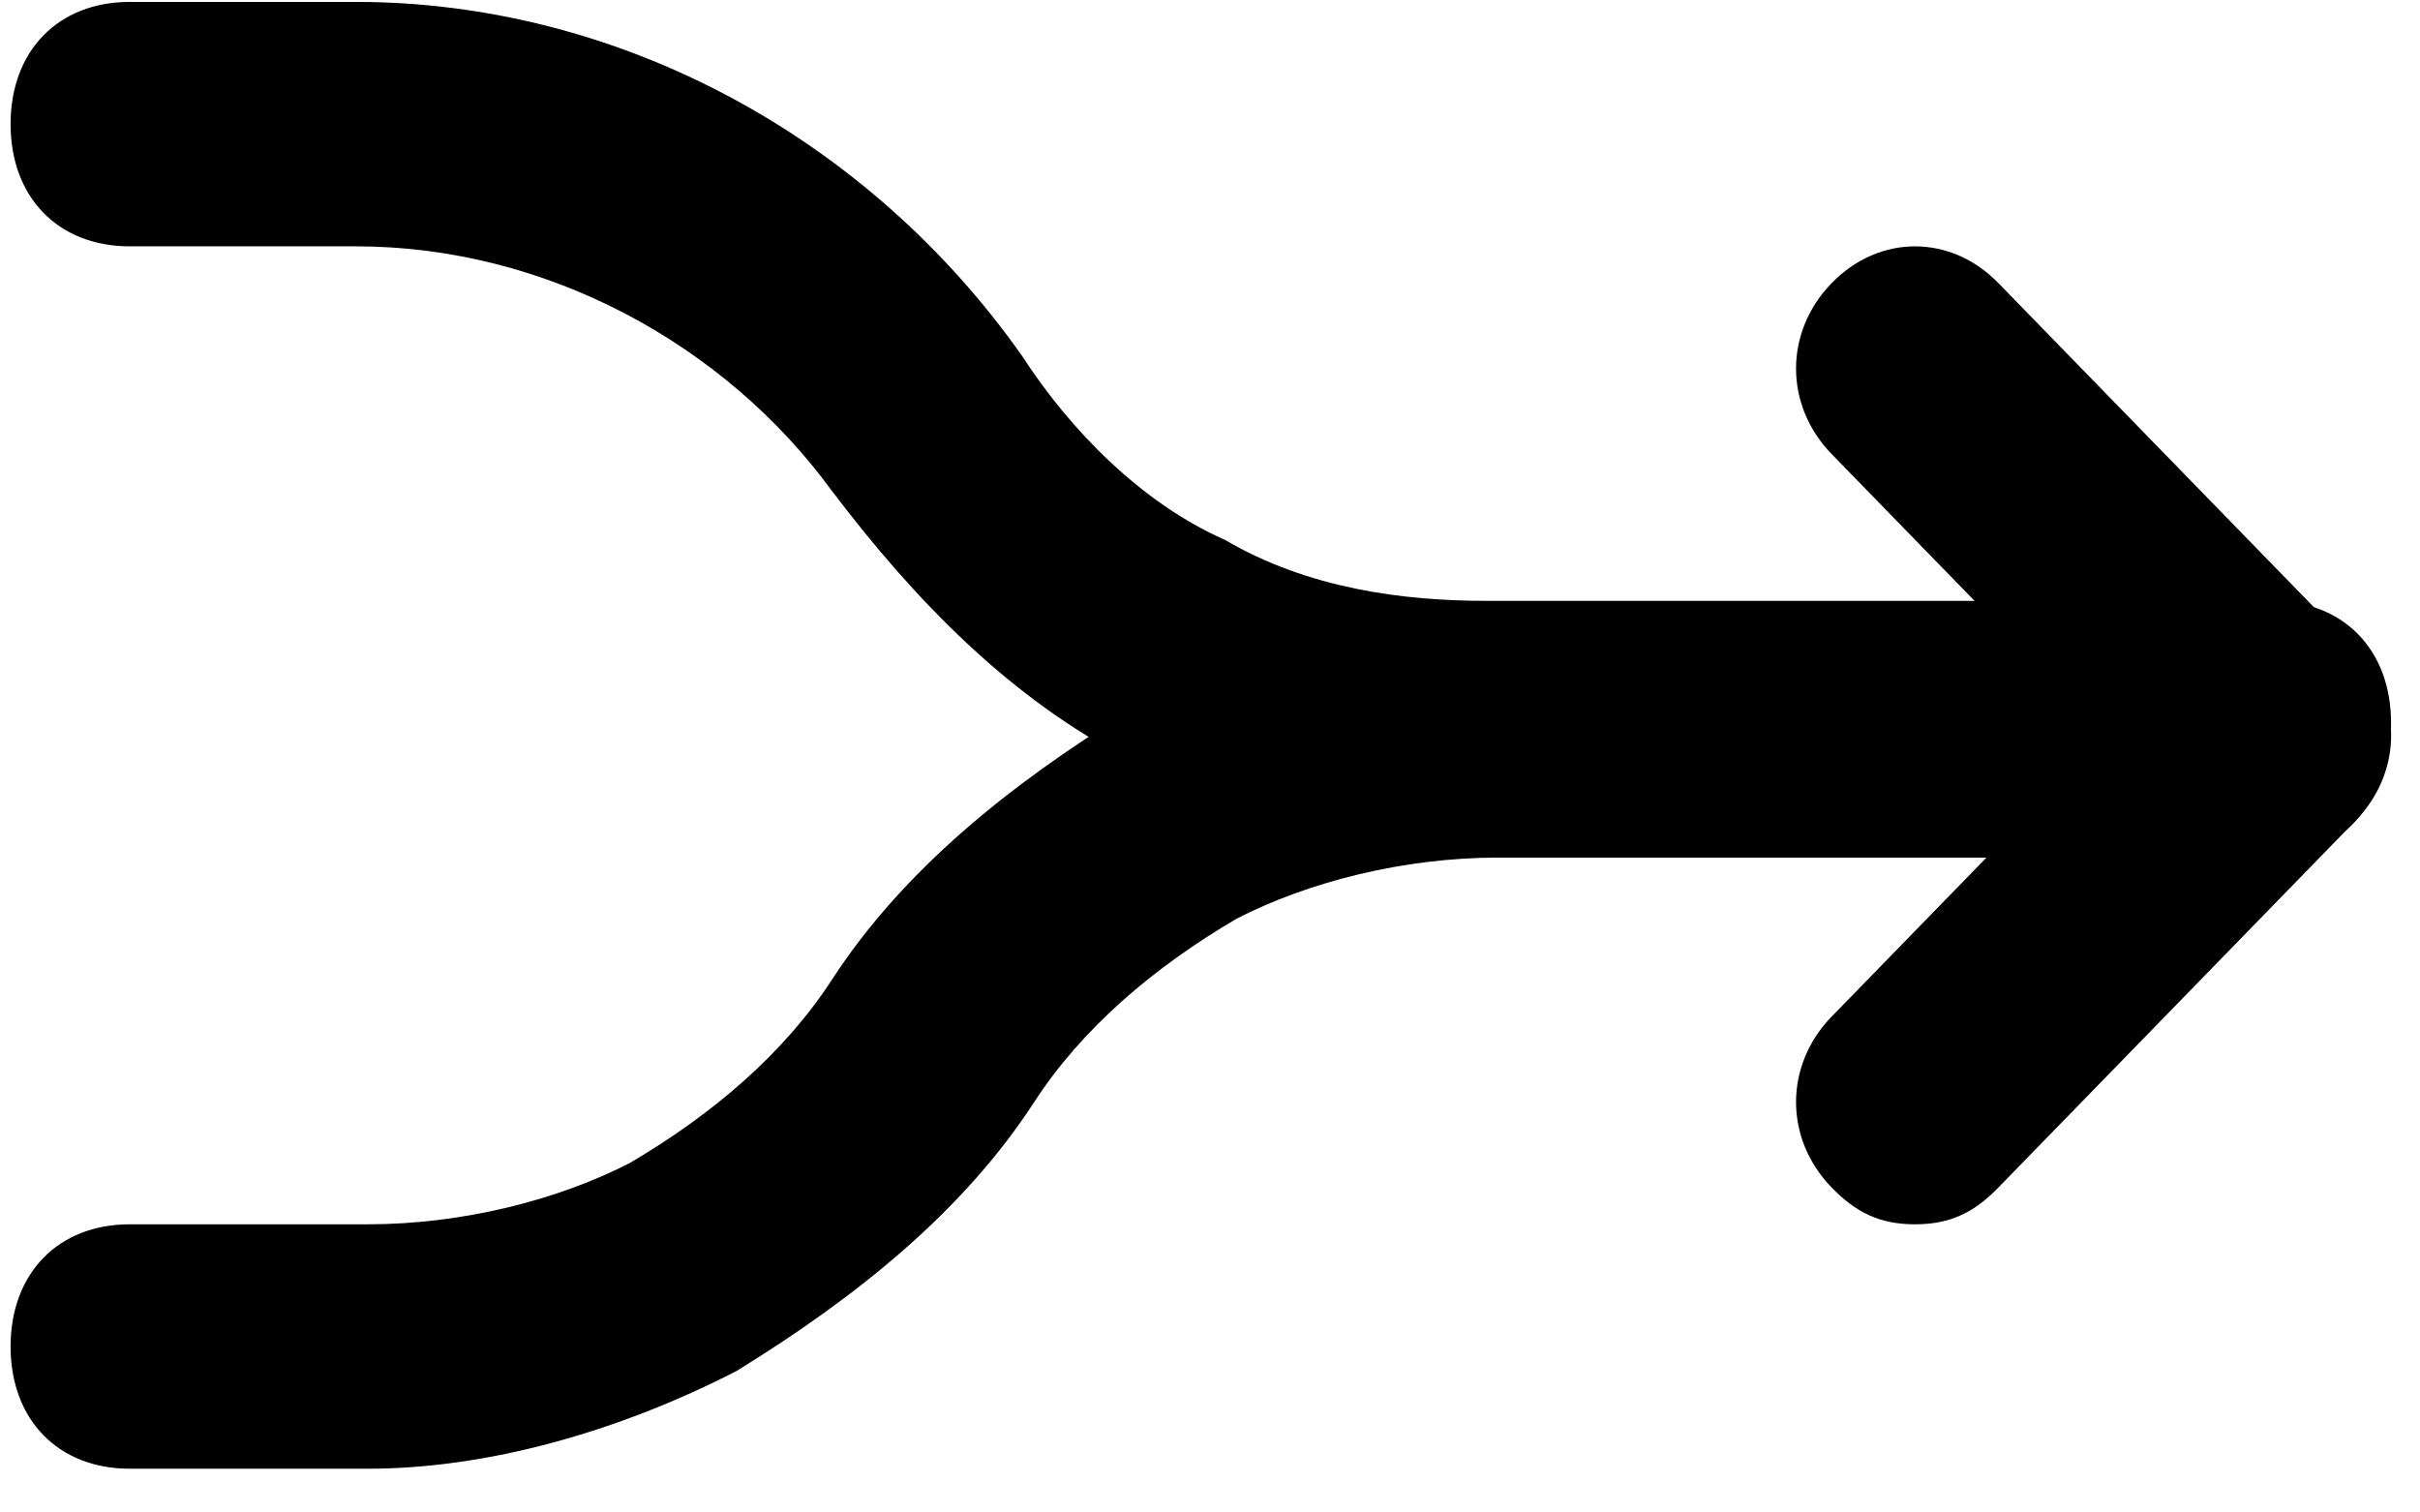 <svg viewBox="0 0 24 15" fill="currentColor" xmlns="http://www.w3.org/2000/svg">
<path
    d="M22.533 8.505H14.979C13.68 8.505 12.382 8.141 11.201 7.535C10.021 6.929 9.077 5.959 8.25 4.868C7.188 3.413 5.417 2.443 3.529 2.443H1.286C0.578 2.443 0.105 1.958 0.105 1.231C0.105 0.503 0.578 0.019 1.286 0.019H3.529C6.126 0.019 8.604 1.352 10.139 3.534C10.611 4.262 11.319 4.989 12.146 5.353C12.972 5.838 13.916 5.959 14.742 5.959H22.533C23.241 5.959 23.713 6.444 23.713 7.171C23.713 7.899 23.241 8.505 22.533 8.505Z"
  />
<path
    d="M3.647 14.566H1.286C0.578 14.566 0.105 14.081 0.105 13.354C0.105 12.627 0.578 12.142 1.286 12.142H3.647C4.591 12.142 5.535 11.899 6.244 11.535C7.07 11.05 7.778 10.444 8.25 9.717C8.958 8.626 10.021 7.777 11.201 7.05C12.382 6.444 13.68 6.08 14.979 6.08H21.353C22.061 6.08 22.533 6.565 22.533 7.292C22.533 8.02 22.061 8.505 21.353 8.505H14.861C13.916 8.505 12.972 8.747 12.264 9.111C11.437 9.596 10.729 10.202 10.257 10.929C9.549 12.02 8.486 12.869 7.306 13.596C6.126 14.203 4.827 14.566 3.647 14.566Z"
  />
<path
    d="M18.992 12.142C18.638 12.142 18.402 12.021 18.166 11.778C17.694 11.293 17.694 10.566 18.166 10.081L20.881 7.293L18.166 4.504C17.694 4.019 17.694 3.292 18.166 2.807C18.638 2.322 19.346 2.322 19.818 2.807L23.359 6.444C23.832 6.929 23.832 7.656 23.359 8.141L19.818 11.778C19.582 12.021 19.346 12.142 18.992 12.142Z"
  />
</svg>
